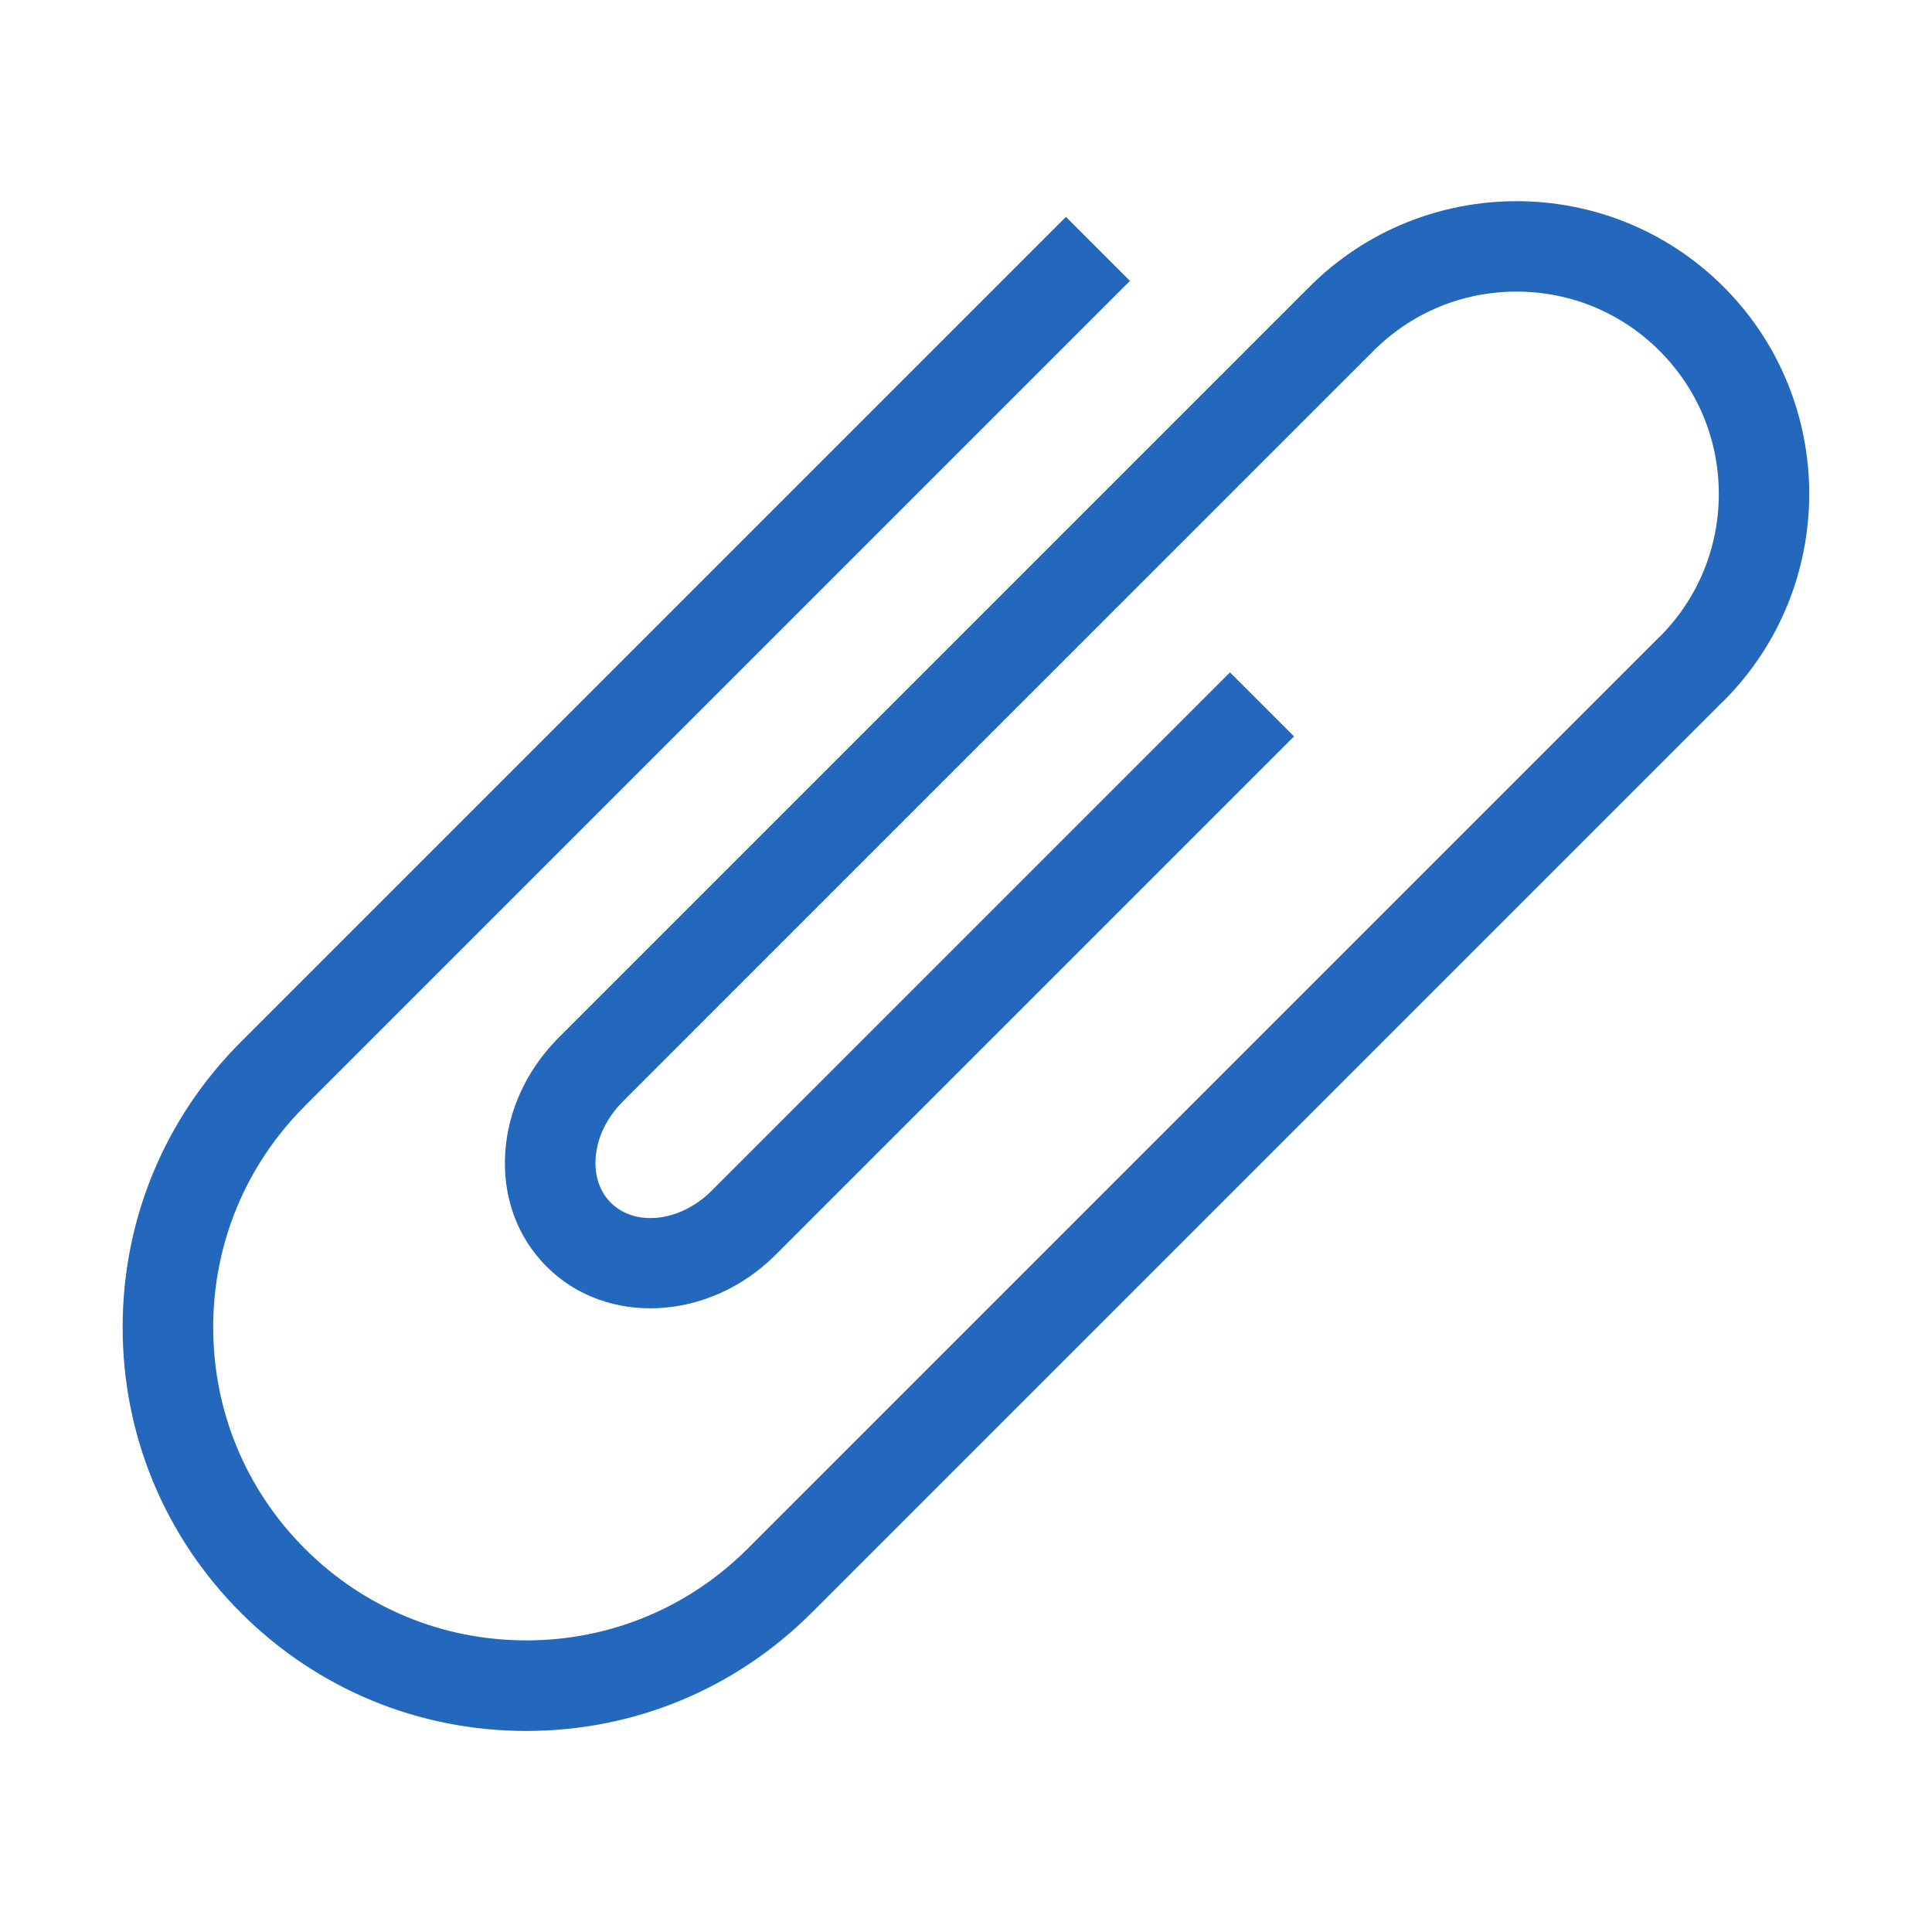 <?xml version="1.0" encoding="utf-8"?>
<!-- Generator: Adobe Illustrator 14.0.0, SVG Export Plug-In . SVG Version: 6.00 Build 43363)  -->
<!DOCTYPE svg PUBLIC "-//W3C//DTD SVG 1.1//EN" "http://www.w3.org/Graphics/SVG/1.1/DTD/svg11.dtd">
<svg version="1.1" id="Ebene_1" xmlns="http://www.w3.org/2000/svg" xmlns:xlink="http://www.w3.org/1999/xlink" x="0px" y="0px"
	 width="1024px" height="1024px" viewBox="0 0 1024 1024" enable-background="new 0 0 1024 1024" xml:space="preserve">
<path fill="#2368BC" d="M913.538,152.019c-60.519-60.519-158.989-60.519-219.508,0L295.321,550.727
	c-0.453,0.453-0.885,0.921-1.294,1.4c-15.396,16.276-24.673,36.832-26.201,58.186c-1.684,23.547,6.105,45.23,21.934,61.059
	c31.715,31.713,86.12,28.911,121.279-6.246L685.854,390.31l-33.941-33.941L377.098,631.184
	c-16.443,16.44-40.399,19.244-53.398,6.246c-5.832-5.832-8.672-14.246-7.997-23.692c0.768-10.738,5.826-21.287,14.243-29.704
	c0.311-0.311,0.612-0.629,0.903-0.952L727.972,185.96c20.25-20.25,47.175-31.403,75.813-31.403s55.563,11.153,75.813,31.403
	C899.848,206.21,911,233.135,911,261.773c0,28.213-10.825,54.764-30.509,74.908c-0.404,0.354-0.797,0.721-1.178,1.101
	L396.251,820.845c-31.339,31.34-73.006,48.599-117.327,48.599s-85.987-17.259-117.326-48.599
	C130.259,789.506,113,747.839,113,703.519s17.259-85.987,48.599-117.326L598.91,148.88l-33.941-33.941L127.657,552.251
	C87.252,592.656,65,646.377,65,703.519s22.252,110.862,62.657,151.268c40.405,40.405,94.126,62.657,151.268,62.657
	s110.863-22.252,151.268-62.657l482.088-482.089c0.433-0.375,0.852-0.765,1.257-1.169
	C974.057,311.008,974.057,212.538,913.538,152.019z"/>
</svg>

